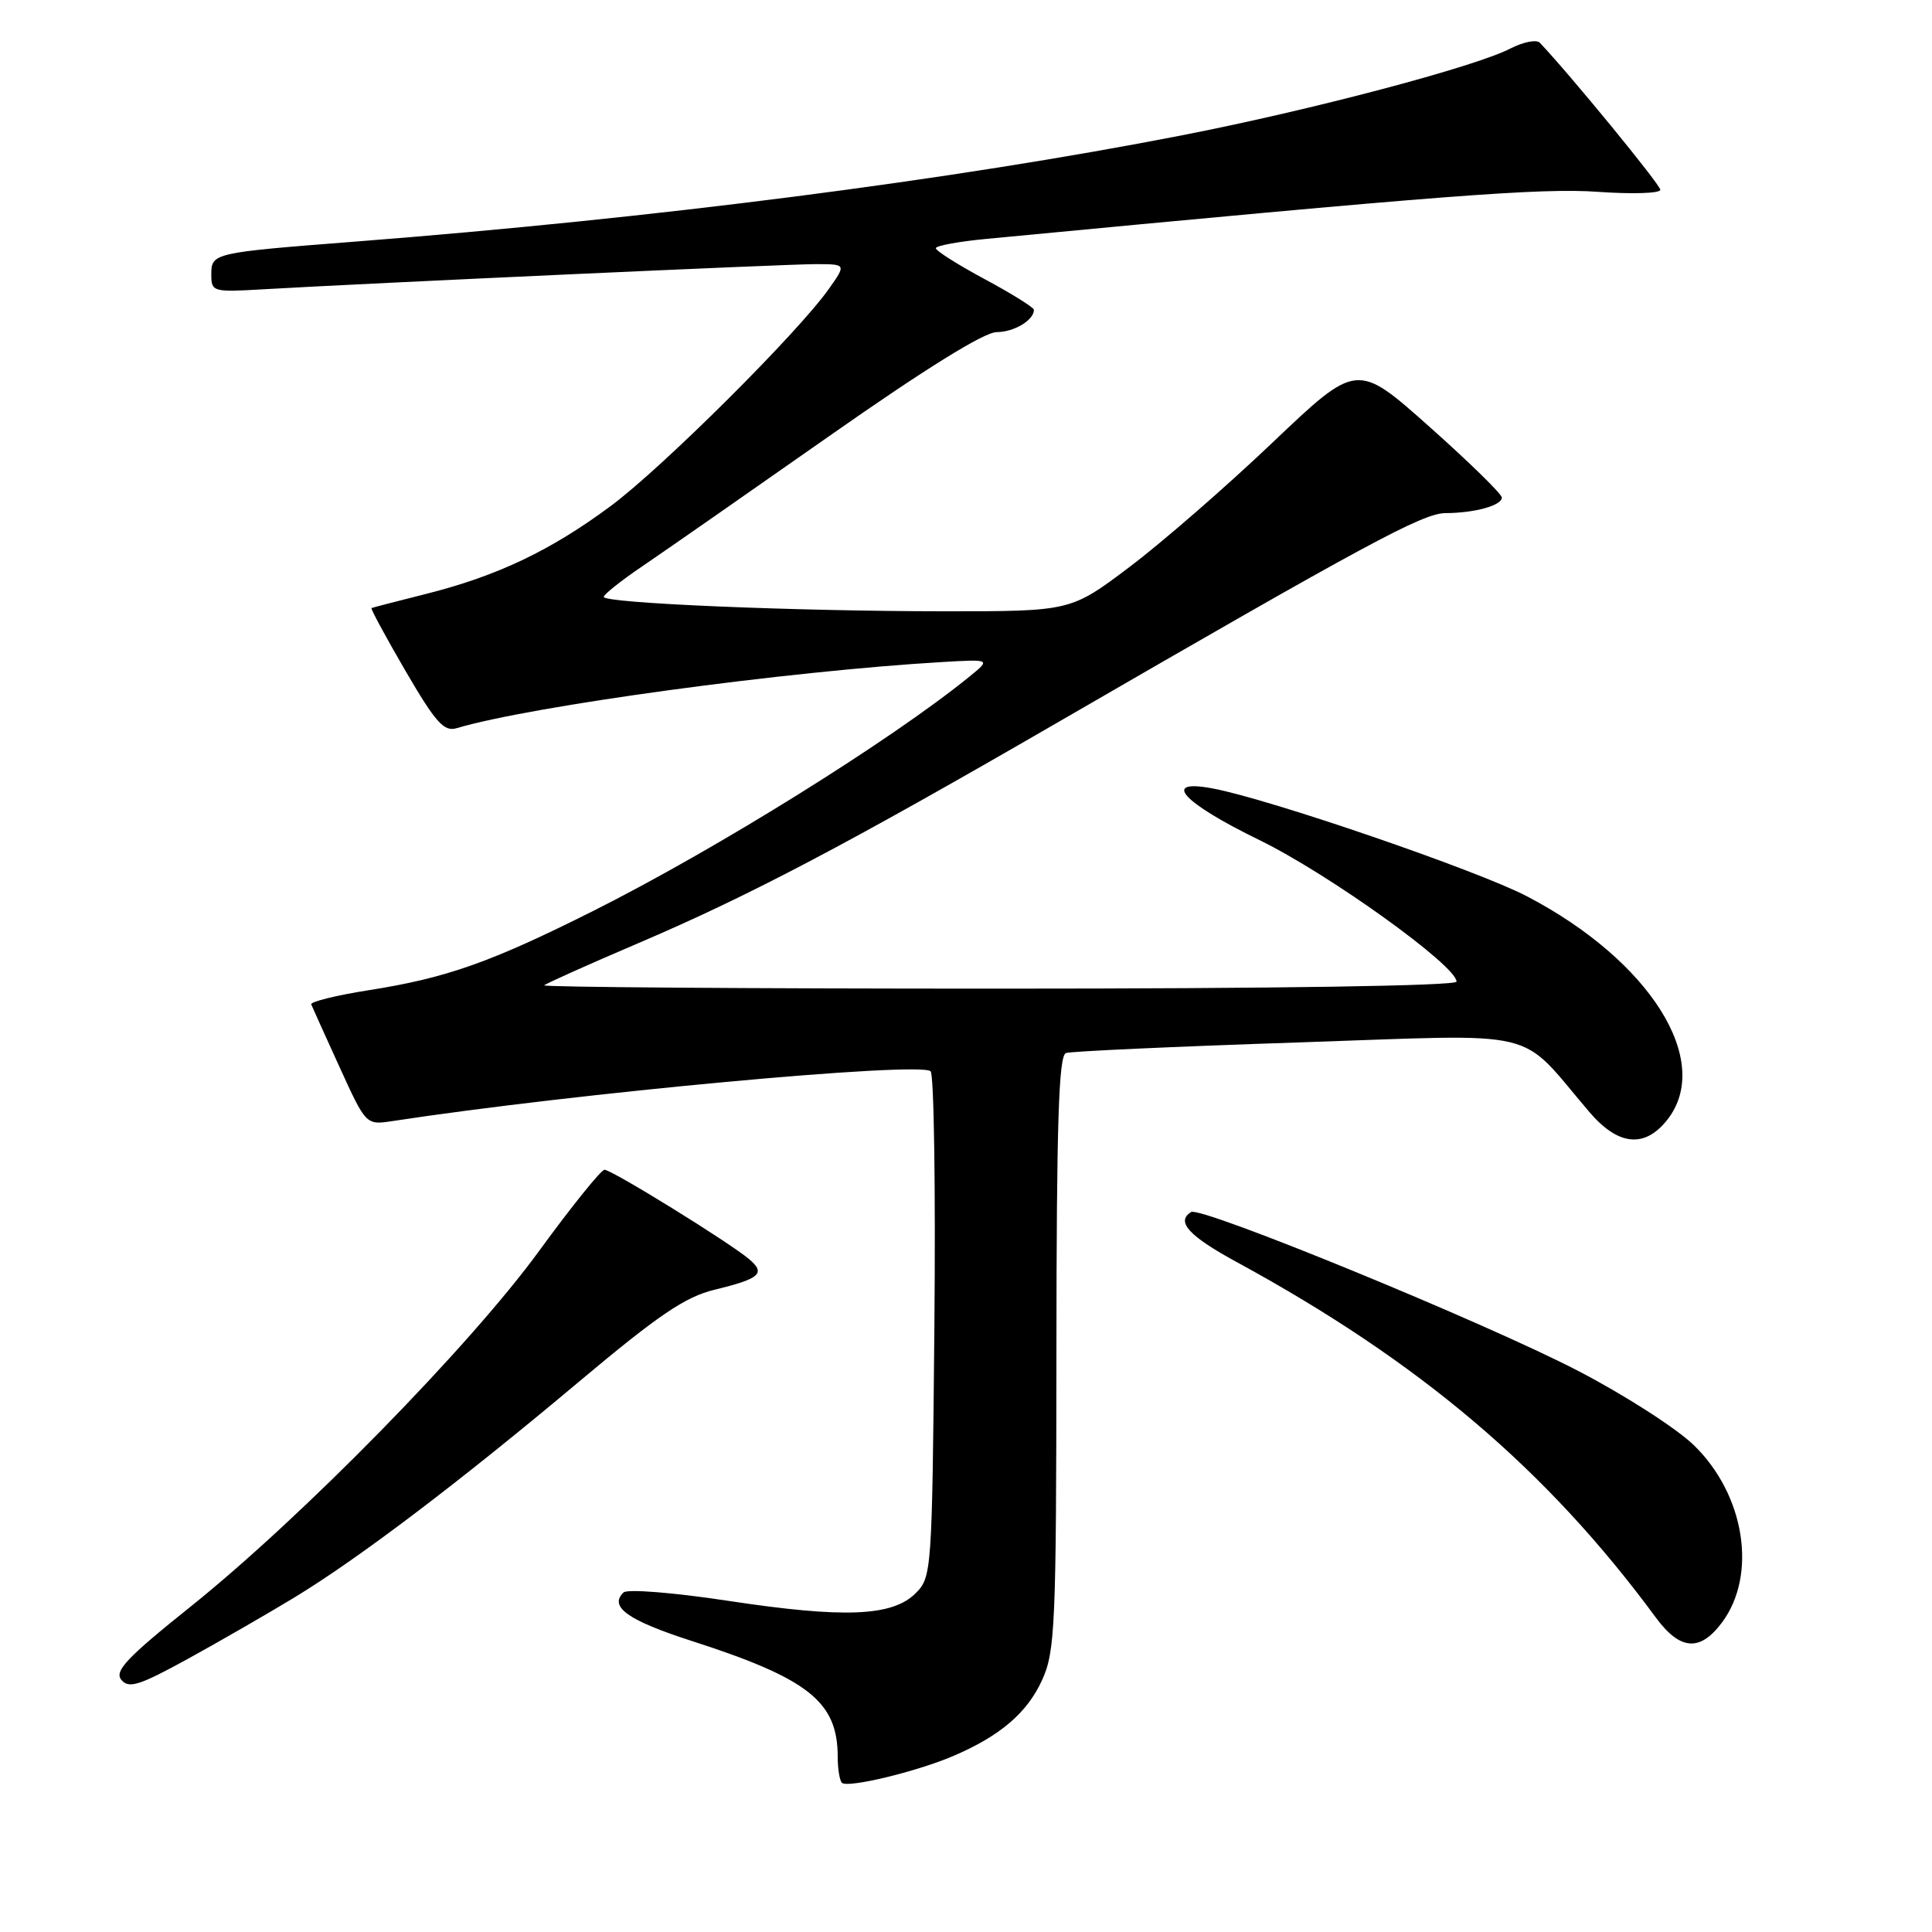 <?xml version="1.0" encoding="UTF-8" standalone="no"?>
<!DOCTYPE svg PUBLIC "-//W3C//DTD SVG 1.1//EN" "http://www.w3.org/Graphics/SVG/1.1/DTD/svg11.dtd" >
<svg xmlns="http://www.w3.org/2000/svg" xmlns:xlink="http://www.w3.org/1999/xlink" version="1.1" viewBox="0 0 256 256">
 <g >
 <path fill="currentColor"
d=" M 126.31 232.68 C 132.53 230.02 136.12 226.95 138.09 222.60 C 139.81 218.83 139.96 215.36 139.98 179.22 C 140.00 148.69 140.28 139.85 141.25 139.53 C 141.94 139.30 155.78 138.67 172.00 138.13 C 204.98 137.03 200.95 136.06 210.61 147.36 C 214.43 151.83 217.94 152.17 220.93 148.37 C 227.03 140.61 218.66 127.29 202.32 118.76 C 195.75 115.33 168.22 105.88 160.67 104.47 C 153.80 103.18 156.64 106.32 166.87 111.31 C 176.04 115.78 193.00 127.96 193.00 130.07 C 193.00 130.63 169.05 131.00 132.33 131.00 C 98.97 131.00 71.87 130.80 72.11 130.56 C 72.35 130.32 77.94 127.81 84.52 125.00 C 99.28 118.70 112.22 111.89 140.00 95.81 C 181.16 71.98 188.53 68.00 191.55 67.99 C 195.42 67.97 199.00 66.98 199.00 65.93 C 199.00 65.46 194.68 61.24 189.40 56.54 C 179.81 48.00 179.81 48.00 168.65 58.61 C 162.52 64.45 153.98 71.87 149.69 75.11 C 141.88 81.00 141.88 81.00 125.19 81.00 C 105.29 80.99 80.00 79.93 80.00 79.09 C 80.00 78.77 82.32 76.92 85.16 75.00 C 87.99 73.08 99.13 65.32 109.91 57.76 C 122.57 48.88 130.40 44.02 132.05 44.01 C 134.37 44.00 137.00 42.43 137.00 41.05 C 137.00 40.75 134.07 38.92 130.50 37.00 C 126.93 35.08 124.00 33.23 124.00 32.89 C 124.00 32.56 127.04 32.00 130.75 31.65 C 191.09 25.89 204.25 24.88 211.75 25.42 C 216.29 25.74 220.00 25.62 220.00 25.15 C 220.00 24.47 207.92 9.74 204.03 5.66 C 203.59 5.21 201.82 5.56 200.11 6.44 C 195.44 8.86 173.73 14.59 156.62 17.93 C 126.08 23.88 86.89 28.92 47.00 32.02 C 28.15 33.49 28.00 33.52 28.00 36.39 C 28.00 38.66 28.22 38.72 34.75 38.34 C 48.91 37.52 104.08 35.00 108.02 35.00 C 112.14 35.00 112.14 35.00 109.85 38.25 C 105.78 44.04 87.73 62.01 80.91 67.06 C 72.96 72.96 65.89 76.32 56.48 78.69 C 52.64 79.66 49.38 80.50 49.23 80.57 C 49.08 80.65 51.11 84.39 53.73 88.90 C 57.72 95.74 58.83 96.99 60.50 96.49 C 70.40 93.54 104.23 88.93 124.90 87.72 C 131.30 87.35 131.30 87.35 128.40 89.70 C 117.97 98.16 94.89 112.53 78.63 120.69 C 65.04 127.51 59.18 129.58 48.91 131.20 C 44.55 131.88 41.10 132.74 41.24 133.09 C 41.38 133.45 43.08 137.19 45.00 141.41 C 48.50 149.08 48.50 149.08 52.00 148.55 C 76.15 144.85 121.91 140.62 123.31 141.95 C 123.76 142.38 123.98 157.63 123.81 175.84 C 123.51 208.26 123.45 208.99 121.33 211.11 C 118.25 214.19 111.86 214.45 96.50 212.12 C 89.26 211.02 83.11 210.53 82.62 211.01 C 80.66 212.91 83.20 214.71 91.64 217.43 C 107.13 222.42 111.00 225.48 111.00 232.78 C 111.00 234.37 111.25 235.92 111.56 236.23 C 112.30 236.96 121.45 234.76 126.31 232.68 Z  M 39.00 211.68 C 47.59 206.46 60.88 196.38 76.84 182.98 C 87.26 174.24 90.80 171.84 94.67 170.90 C 100.71 169.43 101.50 168.74 99.27 166.85 C 96.65 164.63 81.07 155.00 80.10 155.00 C 79.65 155.00 75.75 159.84 71.44 165.75 C 62.24 178.38 39.96 201.11 25.20 212.93 C 16.79 219.66 15.12 221.44 16.08 222.59 C 17.06 223.78 18.46 223.34 24.87 219.82 C 29.07 217.51 35.42 213.85 39.00 211.68 Z  M 228.18 214.98 C 232.88 208.65 231.20 198.06 224.45 191.50 C 222.15 189.27 215.26 184.84 209.13 181.66 C 196.80 175.25 159.14 159.80 157.83 160.60 C 155.78 161.87 157.51 163.77 163.89 167.24 C 188.16 180.46 204.94 194.69 219.39 214.31 C 222.62 218.70 225.26 218.90 228.18 214.98 Z "/>
</g>
</svg>
